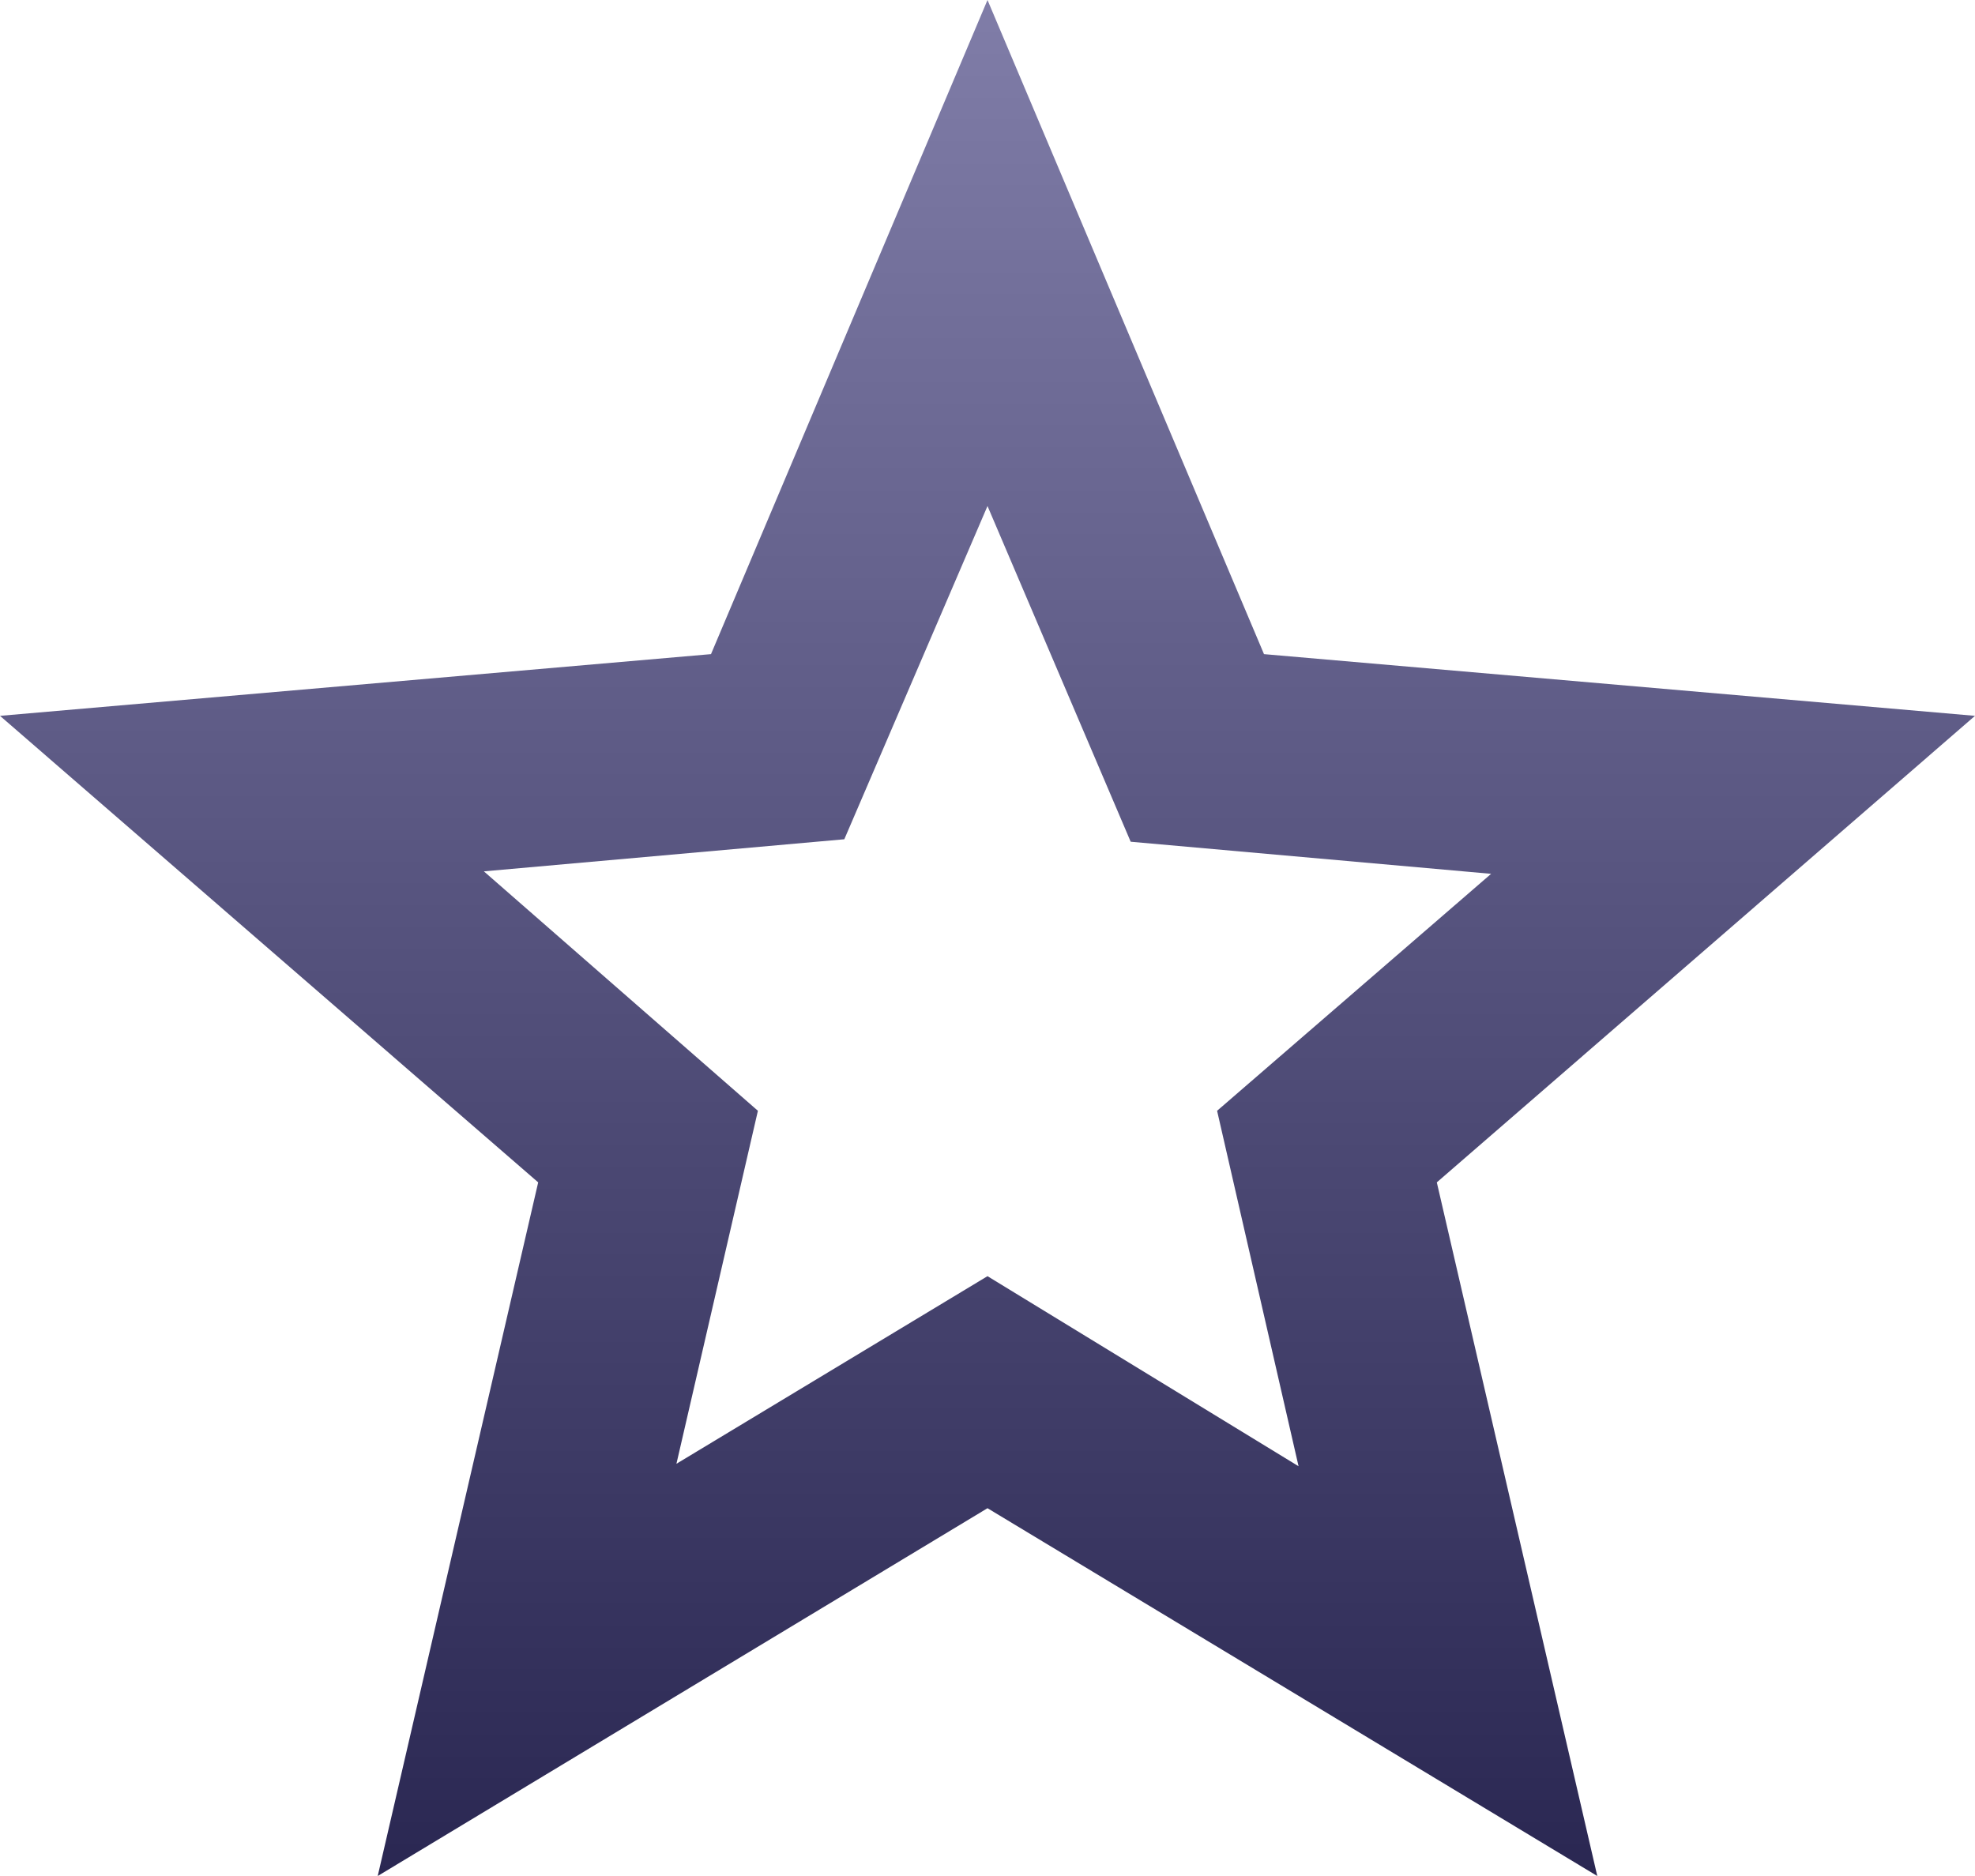 <svg width="20" height="19" viewBox="0 0 20 19" fill="none" xmlns="http://www.w3.org/2000/svg">
<path d="M6.85 14.825L10 12.925L13.15 14.85L12.325 11.25L15.1 8.85L11.45 8.525L10 5.125L8.55 8.5L4.9 8.825L7.675 11.25L6.85 14.825ZM3.825 19L5.45 11.975L0 7.25L7.2 6.625L10 0L12.8 6.625L20 7.25L14.55 11.975L16.175 19L10 15.275L3.825 19Z" fill="url(#paint0_linear_24_15)"/>
<defs>
<linearGradient id="paint0_linear_24_15" x1="10" y1="0" x2="10" y2="19" gradientUnits="userSpaceOnUse">
<stop stop-color="#807DA8"/>
<stop offset="1" stop-color="#2A2752"/>
</linearGradient>
</defs>
</svg>
